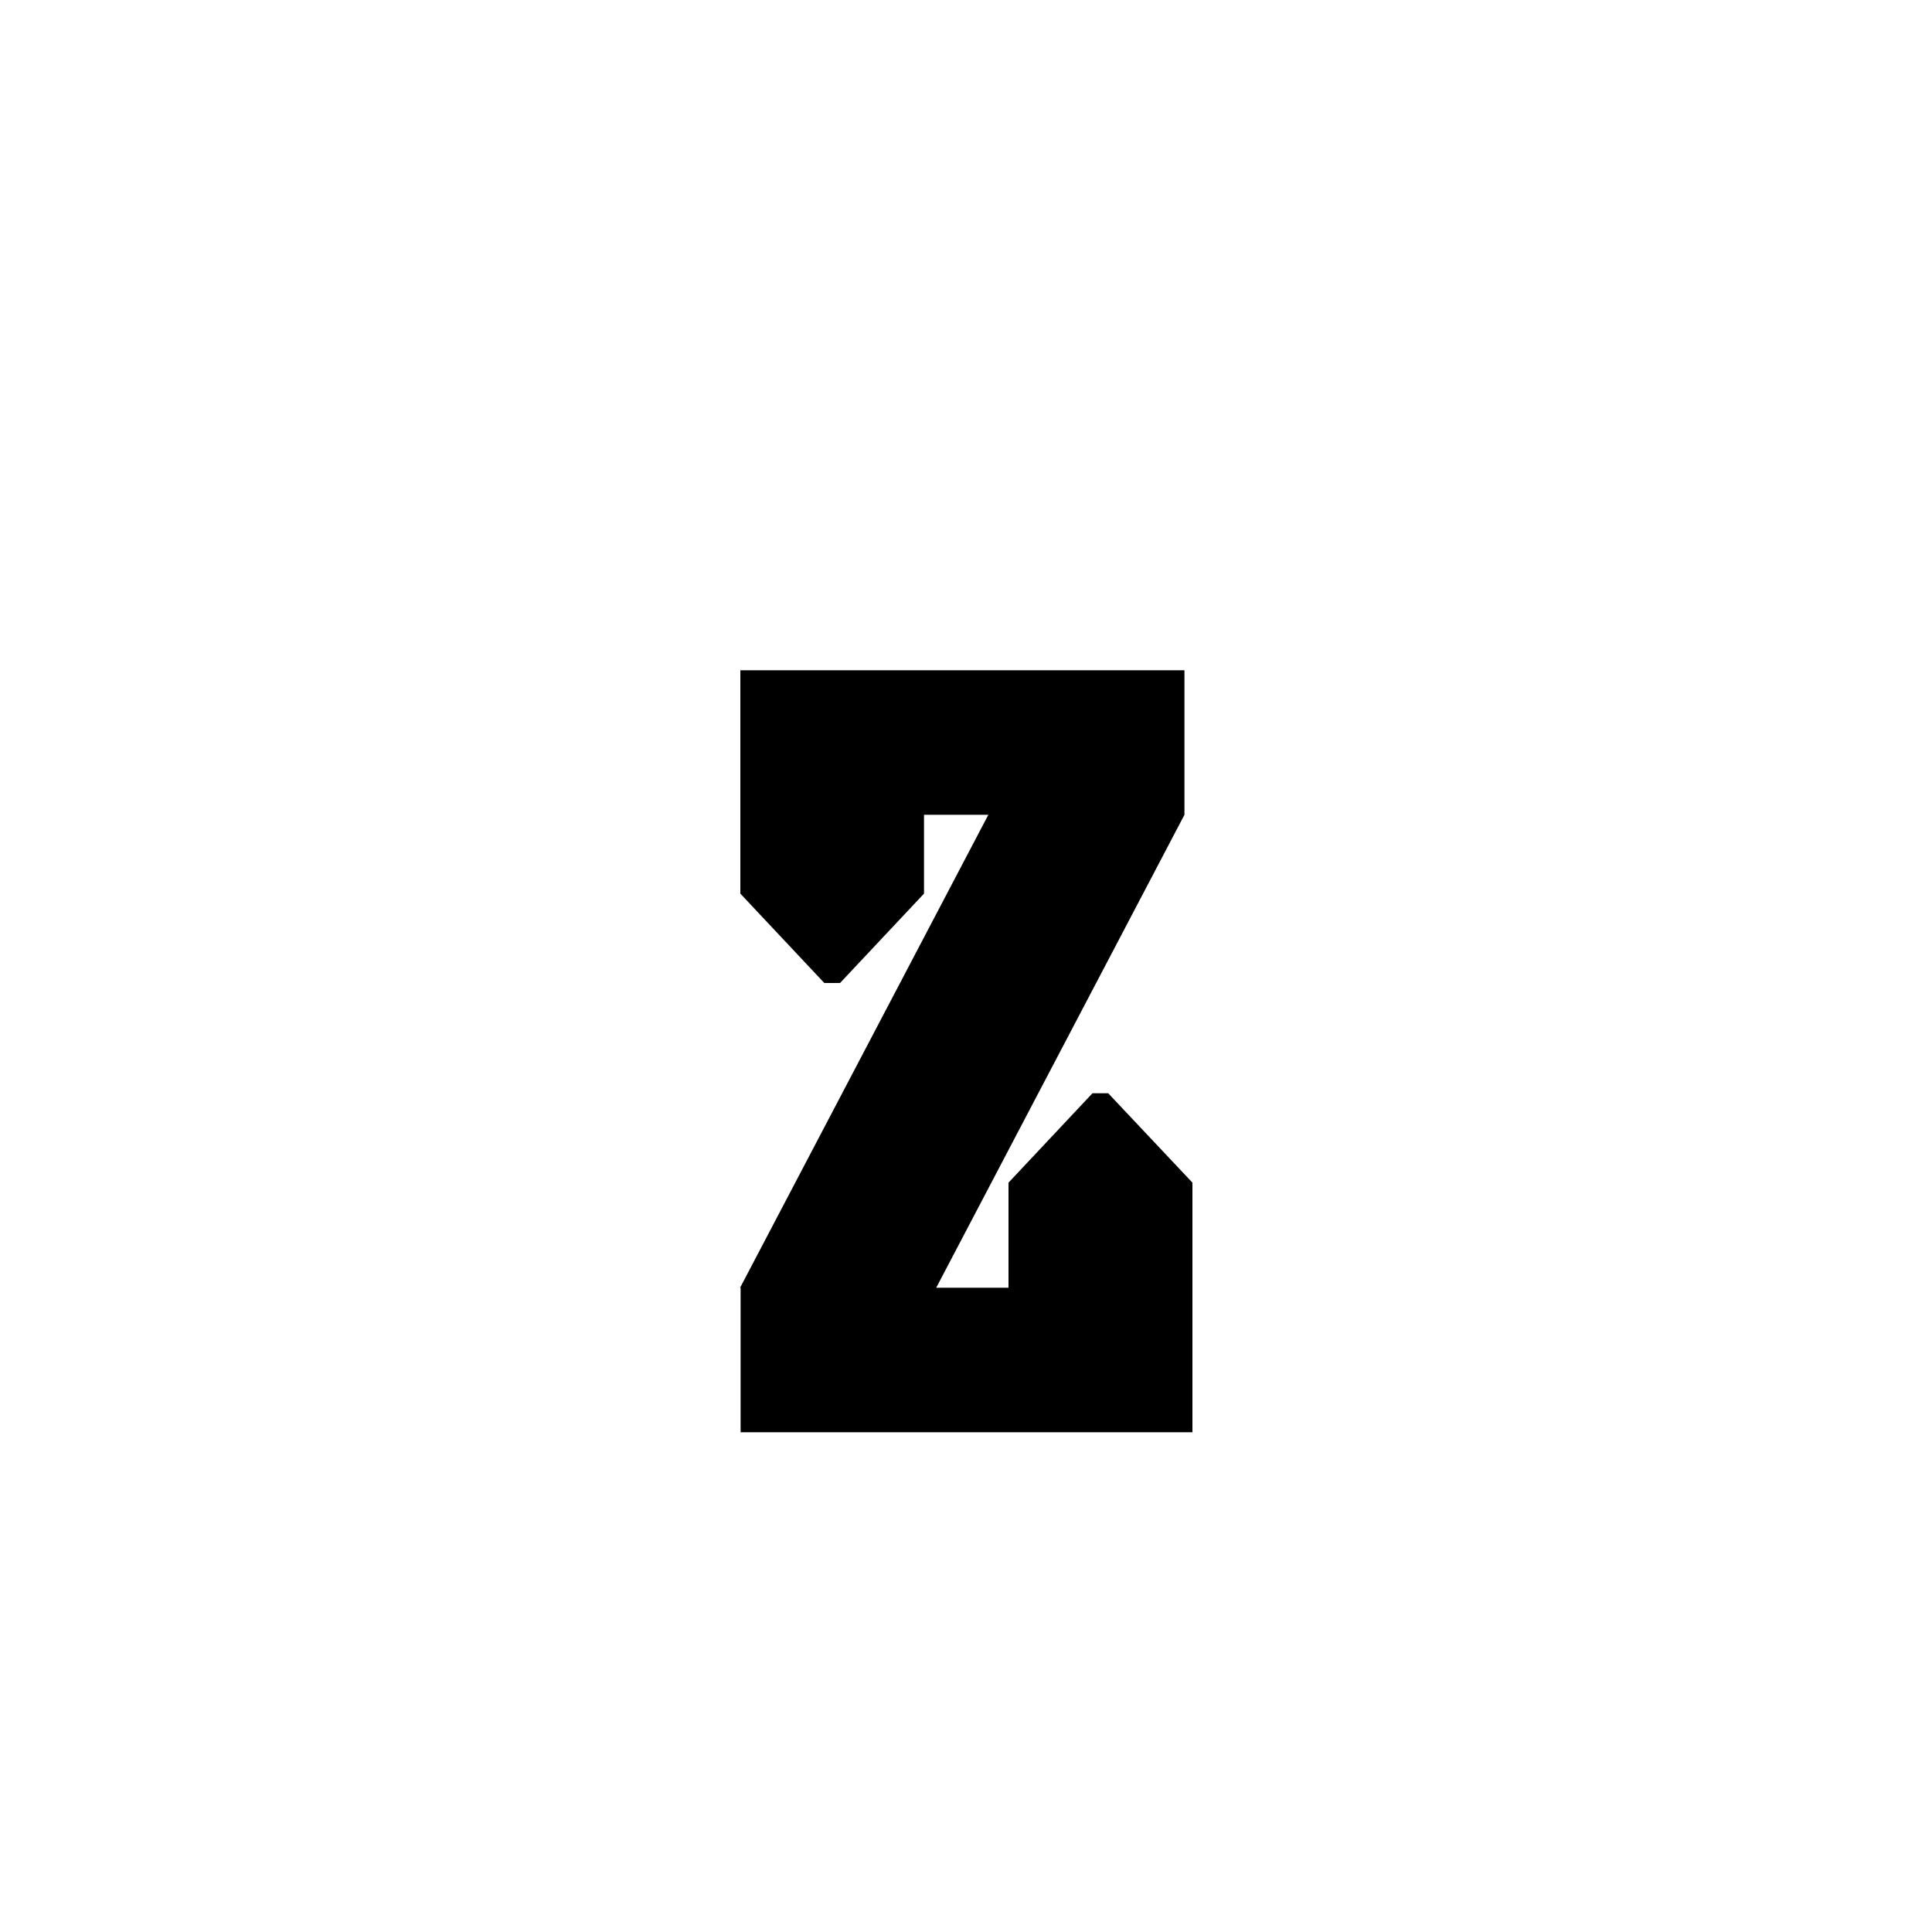 <?xml version="1.0" encoding="UTF-8"?><svg id="Layer_2" xmlns="http://www.w3.org/2000/svg" viewBox="0 0 75 75"><defs><style>.cls-1{fill:none;}</style></defs><g id="Layer_1-2"><path d="m28.73,49.99l10.76-20.5.76,2.14h-4.38v3.06l-3.26,3.47h-.61l-3.26-3.47v-8.67h17.24v5.61l-10.76,20.5-.92-2.14h4.85v-4.08l3.26-3.47h.61l3.27,3.47v9.69h-17.54v-5.61Z"/><rect class="cls-1" width="75" height="75"/></g></svg>